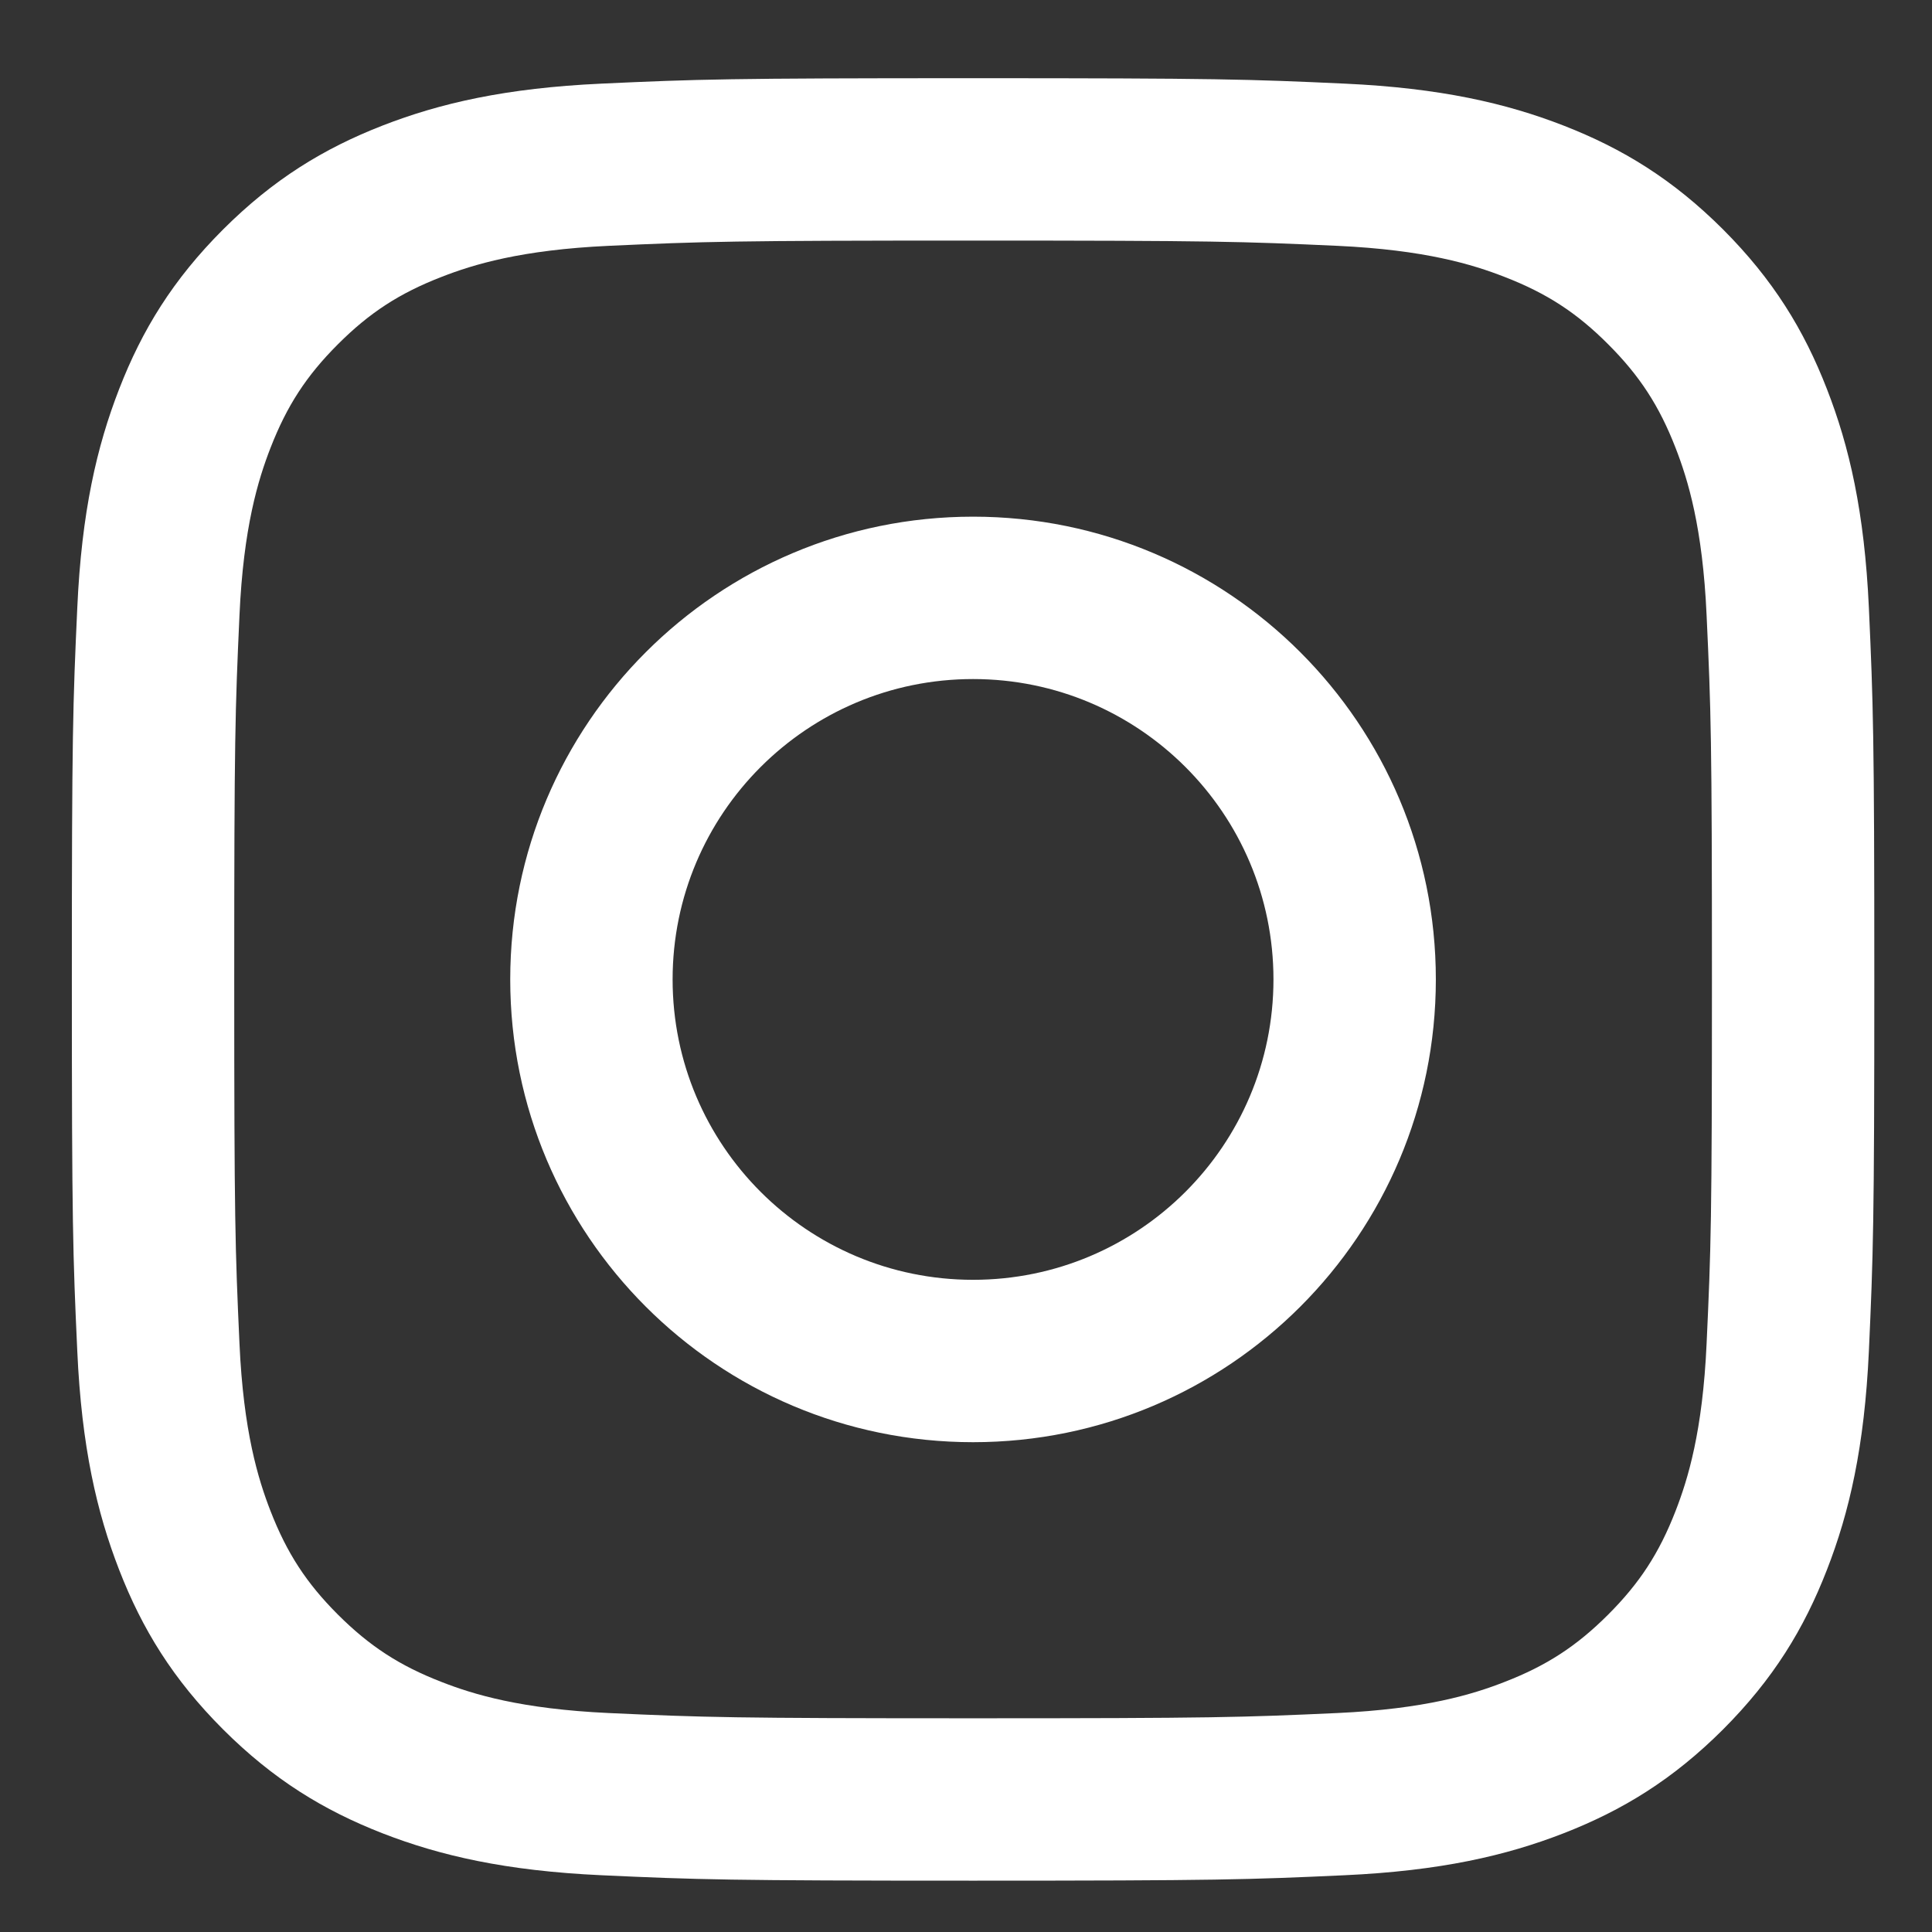 <svg width="21" height="21" viewBox="0 0 21 21" fill="none" xmlns="http://www.w3.org/2000/svg">
<rect x="0" y="0" width="21" height="21" fill="#333333" stroke="none"/>
<path fill-rule="evenodd" clip-rule="evenodd" d="M10.577 0.85C7.916 0.85 7.583 0.861 6.538 0.909C5.495 0.957 4.783 1.122 4.16 1.364C3.516 1.615 2.97 1.95 2.425 2.494C1.88 3.039 1.545 3.585 1.295 4.229C1.053 4.852 0.887 5.564 0.84 6.607C0.792 7.652 0.781 7.986 0.781 10.646C0.781 13.306 0.792 13.64 0.84 14.685C0.887 15.728 1.053 16.44 1.295 17.063C1.545 17.707 1.88 18.253 2.425 18.798C2.97 19.342 3.516 19.677 4.16 19.928C4.783 20.17 5.495 20.335 6.538 20.383C7.583 20.431 7.916 20.442 10.577 20.442C13.237 20.442 13.571 20.431 14.616 20.383C15.658 20.335 16.37 20.17 16.993 19.928C17.638 19.677 18.184 19.342 18.729 18.798C19.273 18.253 19.608 17.707 19.858 17.063C20.101 16.44 20.266 15.728 20.314 14.685C20.361 13.64 20.373 13.306 20.373 10.646C20.373 7.986 20.361 7.652 20.314 6.607C20.266 5.564 20.101 4.852 19.858 4.229C19.608 3.585 19.273 3.039 18.729 2.494C18.184 1.95 17.638 1.615 16.993 1.364C16.37 1.122 15.658 0.957 14.616 0.909C13.571 0.861 13.237 0.85 10.577 0.85ZM5.546 10.646C5.546 7.868 7.798 5.616 10.577 5.616C13.355 5.616 15.607 7.868 15.607 10.646C15.607 13.424 13.355 15.676 10.577 15.676C7.798 15.676 5.546 13.424 5.546 10.646ZM7.311 10.646C7.311 12.449 8.773 13.911 10.577 13.911C12.38 13.911 13.842 12.449 13.842 10.646C13.842 8.843 12.38 7.381 10.577 7.381C8.773 7.381 7.311 8.843 7.311 10.646ZM14.535 2.672C13.502 2.625 13.192 2.615 10.577 2.615C7.961 2.615 7.651 2.625 6.618 2.672C5.663 2.716 5.144 2.875 4.799 3.01C4.342 3.187 4.016 3.399 3.673 3.742C3.33 4.085 3.118 4.411 2.94 4.869C2.806 5.214 2.646 5.732 2.603 6.688C2.556 7.721 2.546 8.03 2.546 10.646C2.546 13.262 2.556 13.572 2.603 14.604C2.646 15.559 2.806 16.078 2.94 16.423C3.118 16.881 3.33 17.207 3.673 17.55C4.016 17.892 4.342 18.105 4.799 18.282C5.144 18.417 5.663 18.576 6.618 18.62C7.651 18.667 7.961 18.677 10.577 18.677C13.193 18.677 13.502 18.667 14.535 18.62C15.49 18.576 16.009 18.417 16.354 18.282C16.811 18.105 17.138 17.892 17.48 17.55C17.823 17.207 18.035 16.881 18.213 16.423C18.347 16.078 18.507 15.559 18.55 14.604C18.598 13.572 18.608 13.262 18.608 10.646C18.608 8.03 18.598 7.721 18.55 6.688C18.507 5.732 18.347 5.214 18.213 4.869C18.035 4.411 17.823 4.085 17.48 3.742C17.138 3.399 16.811 3.187 16.354 3.01C16.009 2.875 15.49 2.716 14.535 2.672Z" fill="white"/>
</svg>
